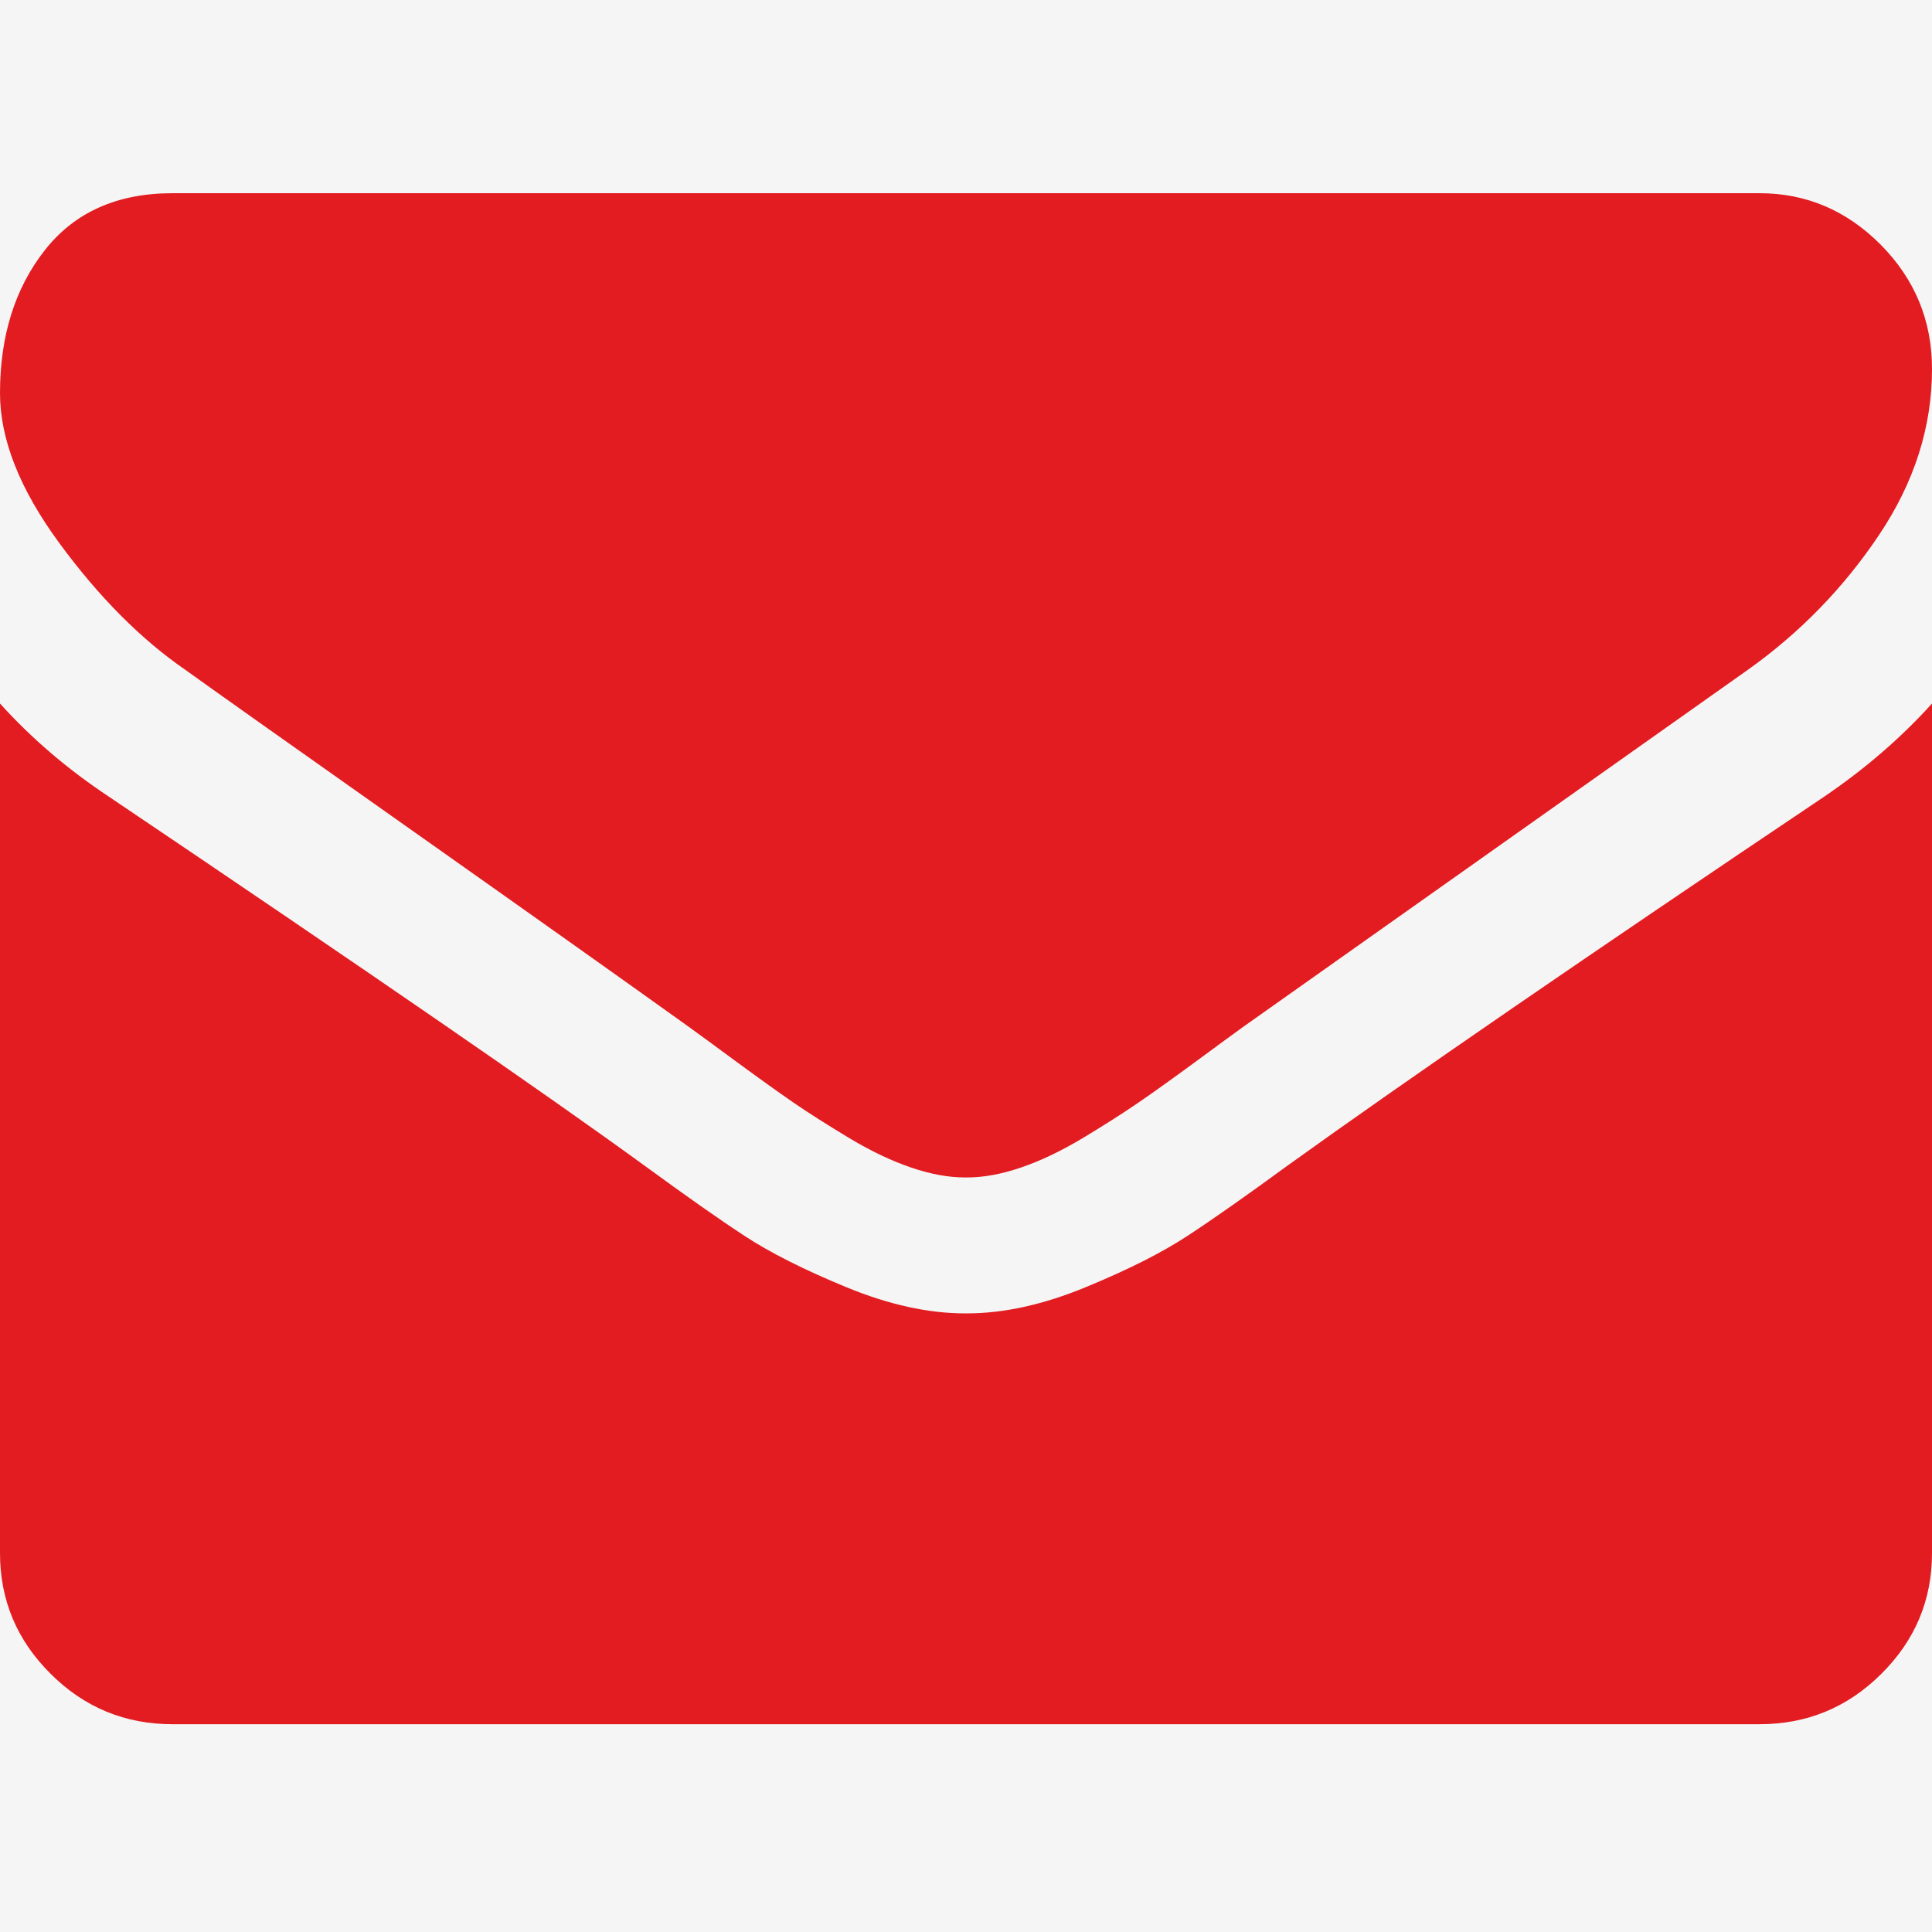 <?xml version="1.0" encoding="UTF-8"?>
<svg width="20px" height="20px" viewBox="0 0 20 20" version="1.1" xmlns="http://www.w3.org/2000/svg" xmlns:xlink="http://www.w3.org/1999/xlink">
    <!-- Generator: Sketch 50.2 (55047) - http://www.bohemiancoding.com/sketch -->
    <title>e-mail-icon</title>
    <desc>Created with Sketch.</desc>
    <defs></defs>
    <g id="Page-1" stroke="none" stroke-width="1" fill="none" fill-rule="evenodd">
        <g id="Home" transform="translate(-753, -3423)">
            <g id="footer" transform="translate(0, 3317)">
                <g id="Group-3">
                    <rect id="Rectangle-8" fill="#F5F5F5" x="0" y="0" width="1440" height="392"></rect>
                    <g id="envelope" transform="translate(753, 108)" fill="#E21C21" fill-rule="nonzero">
                        <path d="M1.92,4.935 C2.173,5.117 2.935,5.658 4.208,6.556 C5.48,7.454 6.455,8.146 7.132,8.631 C7.206,8.684 7.364,8.8 7.606,8.978 C7.848,9.156 8.049,9.3 8.208,9.41 C8.368,9.52 8.562,9.643 8.789,9.78 C9.016,9.916 9.23,10.018 9.431,10.086 C9.632,10.155 9.818,10.189 9.989,10.189 L10,10.189 L10.011,10.189 C10.182,10.189 10.368,10.155 10.569,10.086 C10.77,10.018 10.984,9.916 11.211,9.78 C11.438,9.643 11.631,9.52 11.791,9.41 C11.951,9.3 12.152,9.156 12.394,8.978 C12.636,8.8 12.794,8.684 12.868,8.631 C13.553,8.146 15.294,6.914 18.092,4.935 C18.635,4.549 19.088,4.082 19.453,3.536 C19.818,2.991 20,2.418 20,1.82 C20,1.319 19.823,0.891 19.47,0.534 C19.116,0.178 18.698,0 18.214,0 L1.786,0 C1.213,0 0.772,0.197 0.463,0.591 C0.154,0.985 0,1.478 0,2.07 C0,2.547 0.205,3.065 0.614,3.622 C1.023,4.179 1.458,4.617 1.92,4.935 Z" id="Shape"></path>
                        <path d="M18.884,6.247 C16.444,7.886 14.591,9.159 13.326,10.068 C12.902,10.378 12.558,10.62 12.294,10.793 C12.029,10.967 11.678,11.144 11.239,11.325 C10.8,11.506 10.391,11.596 10.011,11.596 L10,11.596 L9.989,11.596 C9.609,11.596 9.2,11.506 8.761,11.325 C8.322,11.144 7.971,10.967 7.706,10.793 C7.442,10.62 7.098,10.378 6.674,10.068 C5.67,9.337 3.821,8.063 1.127,6.247 C0.703,5.966 0.327,5.645 0,5.283 L0,14.077 C0,14.564 0.175,14.981 0.525,15.328 C0.874,15.676 1.295,15.849 1.786,15.849 L18.214,15.849 C18.705,15.849 19.126,15.676 19.475,15.328 C19.825,14.981 20,14.564 20,14.077 L20,5.283 C19.68,5.637 19.308,5.959 18.884,6.247 Z" id="Shape"></path>
                    </g>
                </g>
            </g>
        </g>
    </g>
</svg>